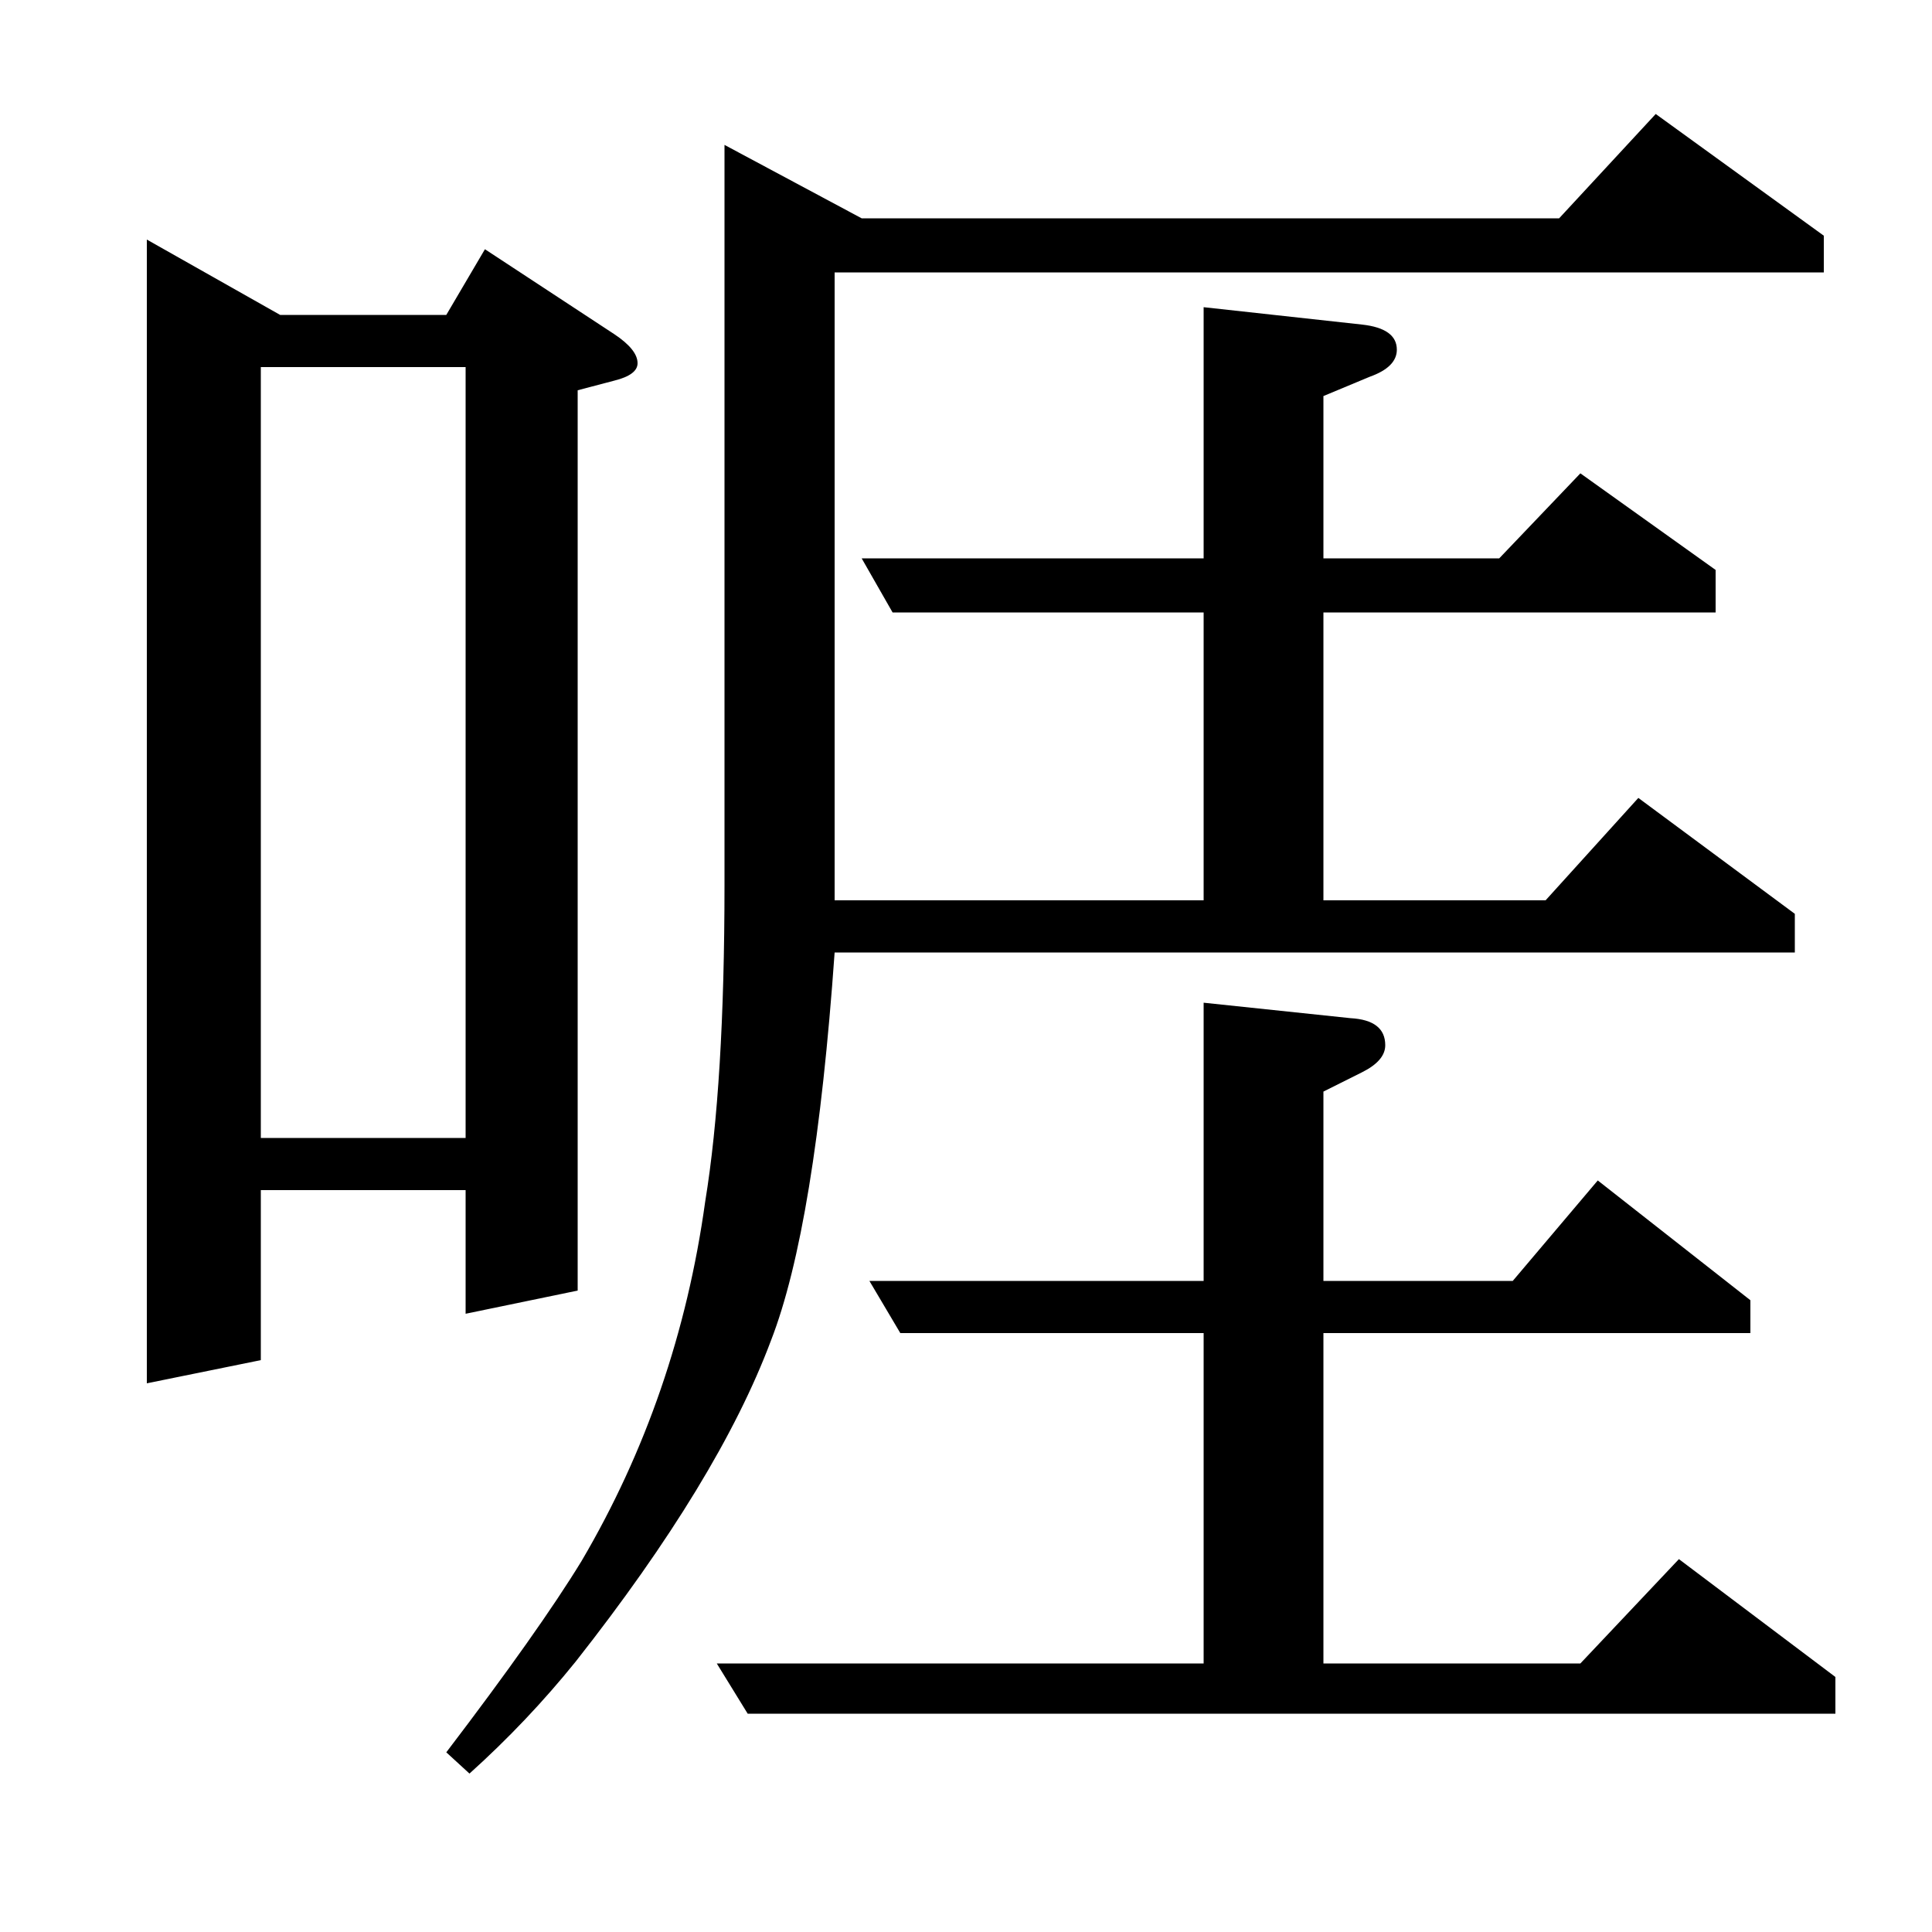 <?xml version="1.0" standalone="no"?>
<!DOCTYPE svg PUBLIC "-//W3C//DTD SVG 1.1//EN" "http://www.w3.org/Graphics/SVG/1.1/DTD/svg11.dtd" >
<svg xmlns="http://www.w3.org/2000/svg" xmlns:xlink="http://www.w3.org/1999/xlink" version="1.1" viewBox="0 -120 1000 1000">
  <g transform="matrix(1 0 0 -1 0 880)">
   <path fill="currentColor"
d="M76 284v592l69 -39h86l20 34l67 -44q12 -8 12 -15q0 -6 -12 -9l-19 -5v-466l-58 -12v64h-106v-88zM135 810v-399h106v399h-106zM231 93q48 63 70 99q50 85 64 186q10 61 10 164v383l71 -38h361l50 54l87 -63v-19h-512v-325h191v149h-161l-16 28h177v130l82 -9
q18 -2 18 -13q0 -9 -14 -14l-24 -10v-84h91l42 44l70 -50v-22h-203v-149h115l48 53l81 -60v-20h-497q-10 -142 -33 -201q-27 -72 -101 -166q-25 -31 -55 -58zM371 139h252v171h-157l-16 27h173v144l76 -8q18 -1 18 -14q0 -8 -12 -14l-20 -10v-98h98l44 52l79 -62v-17h-221
v-171h133l51 54l81 -61v-19h-563z" />
  </g>

</svg>
